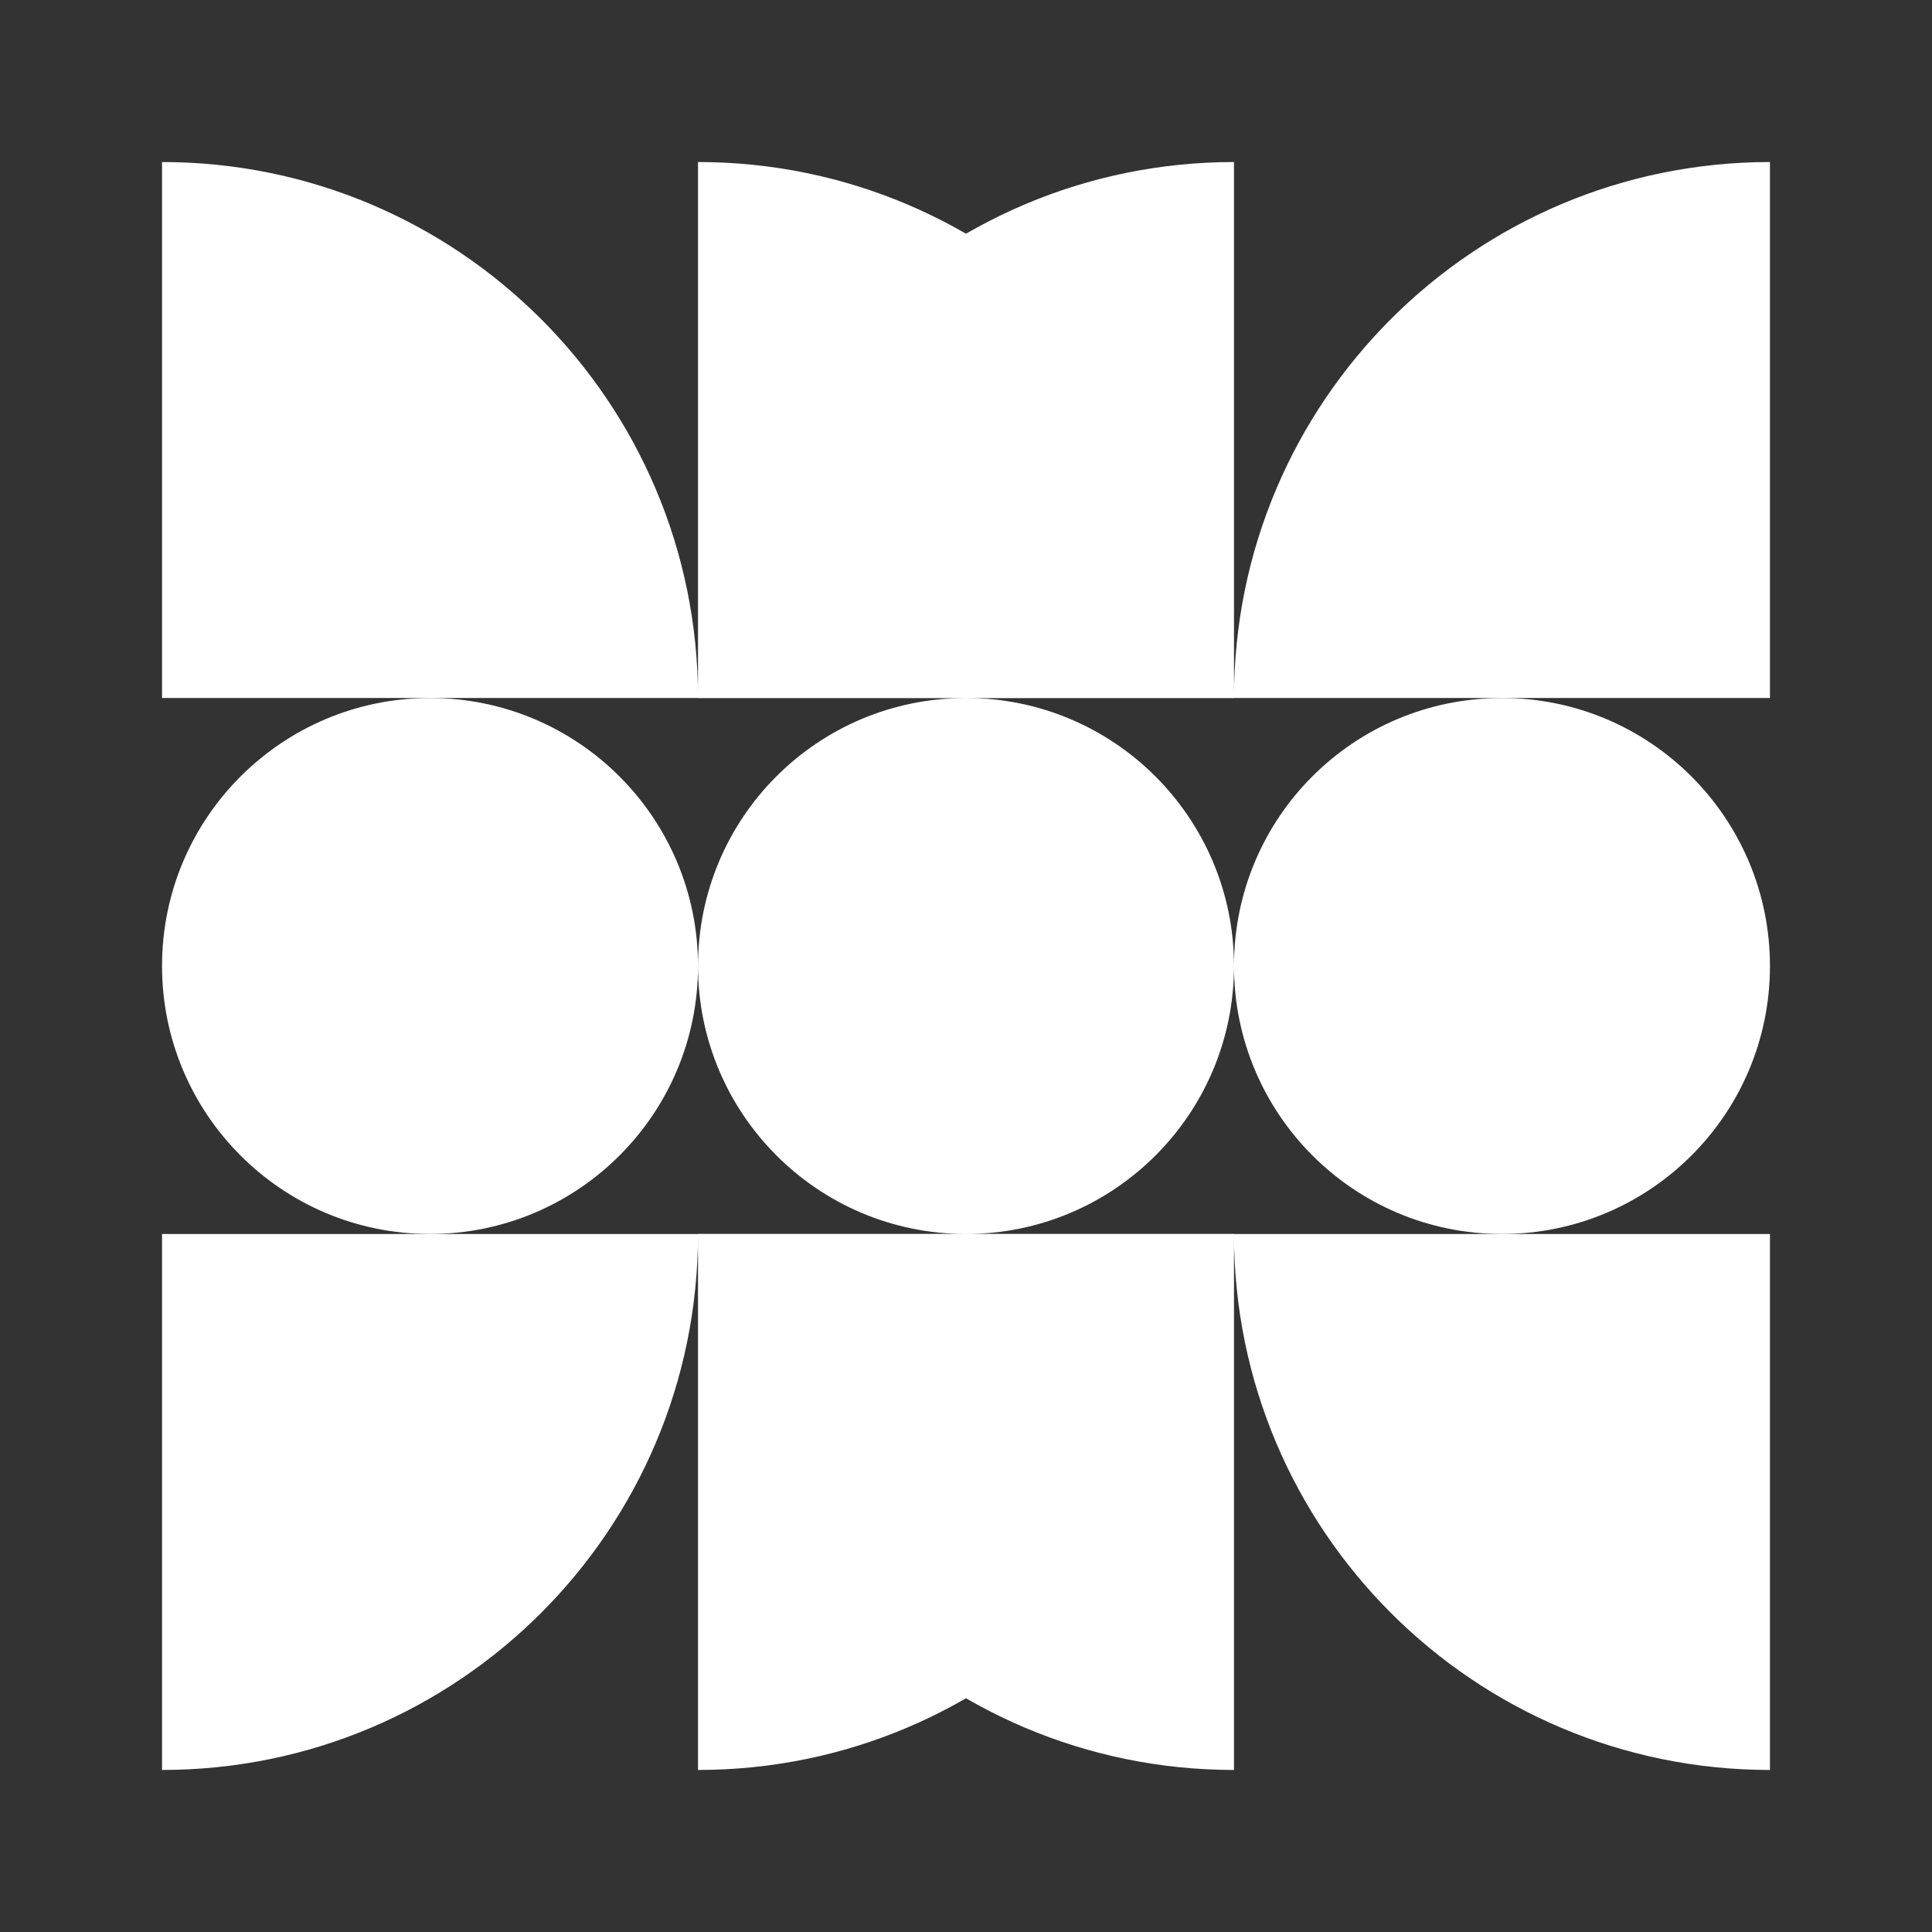 <svg xmlns="http://www.w3.org/2000/svg" baseProfile="full" version="1.1" width="310px" height="310px" style="stroke:none; fill: #fff">
<rect width="100%" height="100%" fill="#333333" stroke="none"/>
<path class="st0" d="M198,26c-47.5,0-86,38.5-86,86h86V26z M112,284c47.5,0,86-38.5,86-86h-86V284z M69,112c23.8,0,43,19.3,43,43
	l0,0c0,23.8-19.3,43-43,43l0,0c-23.8,0-43-19.3-43-43l0,0C26,131.2,45.3,112,69,112L69,112z M155,112c23.8,0,43,19.3,43,43l0,0
	c0,23.8-19.3,43-43,43l0,0c-23.8,0-43-19.3-43-43l0,0C112,131.2,131.2,112,155,112L155,112z M241,112c23.8,0,43,19.3,43,43l0,0
	c0,23.8-19.3,43-43,43l0,0c-23.8,0-43-19.3-43-43l0,0C198,131.2,217.2,112,241,112L241,112"/>
<path class="st0" d="M112,26c47.5,0,86,38.5,86,86h-86V26z M198,284c-47.5,0-86-38.5-86-86h86V284z M26,26c47.5,0,86,38.5,86,86H26
	V26z M26,284c47.5,0,86-38.5,86-86H26V284z M284,26c-47.5,0-86,38.5-86,86h86V26z M284,284c-47.5,0-86-38.5-86-86h86V284z"/>
</svg>
